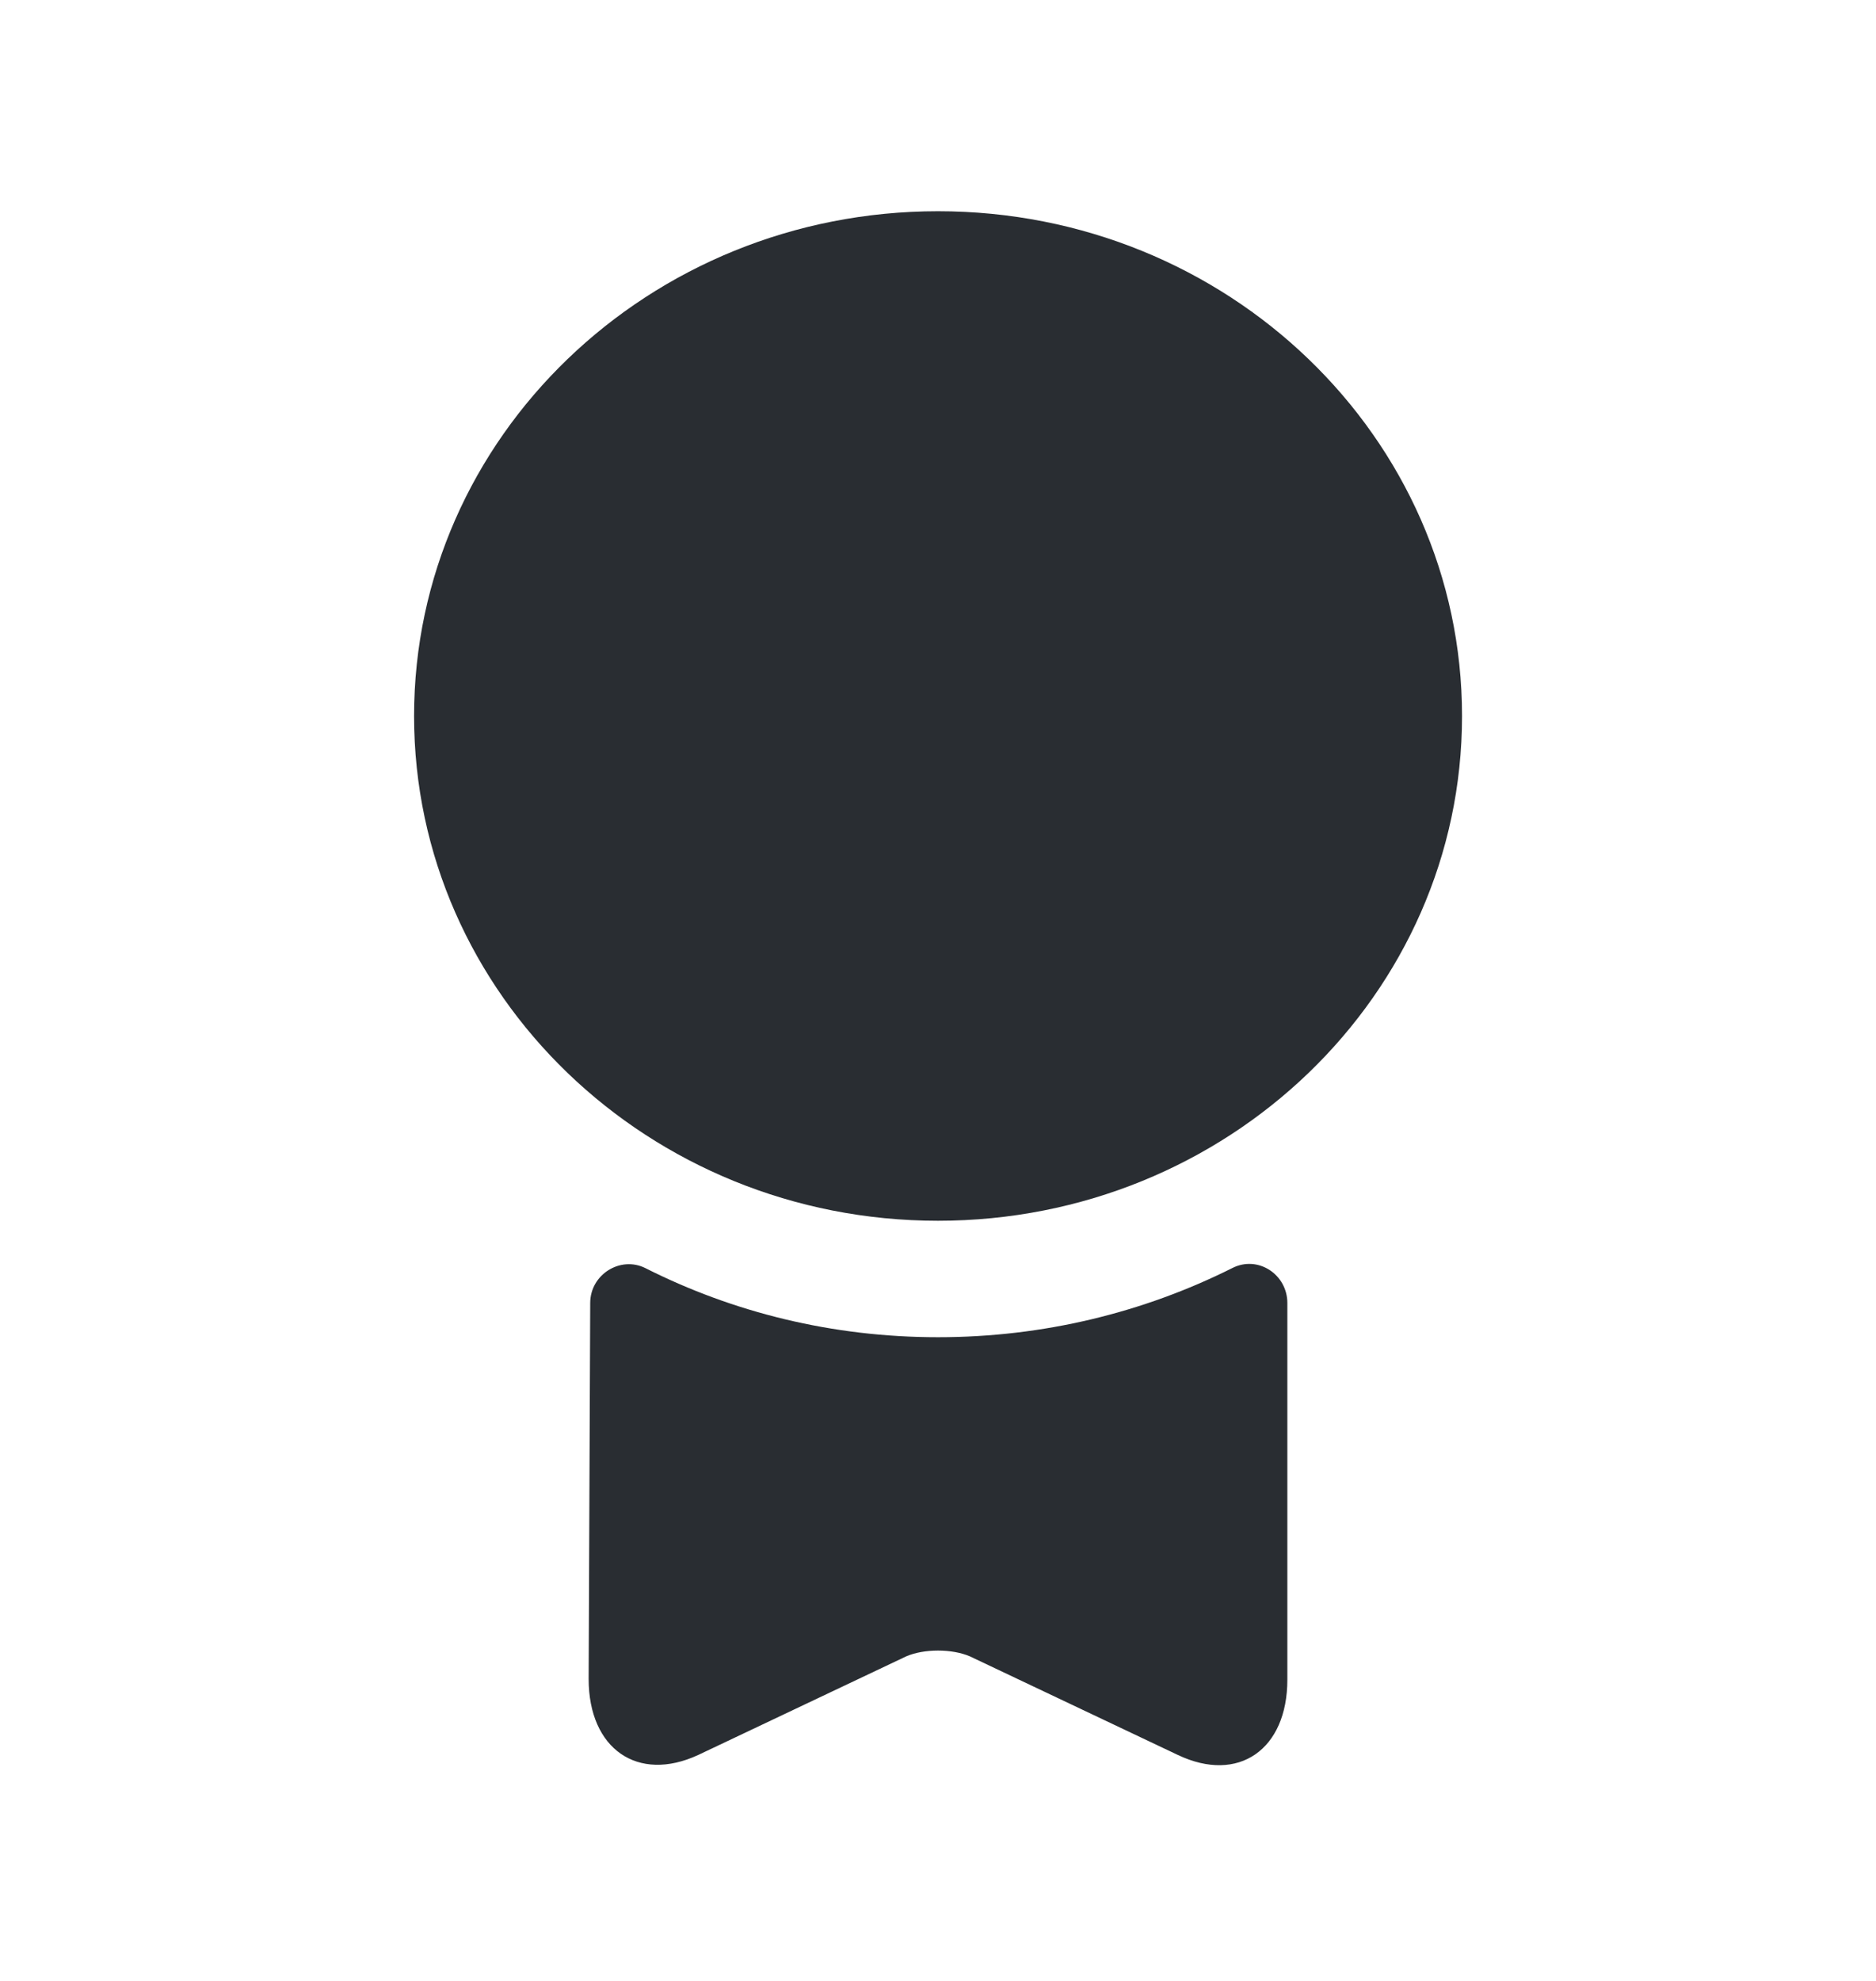 <svg width="18" height="19" viewBox="0 0 18 19" fill="none" xmlns="http://www.w3.org/2000/svg">
<path d="M9 11.709C11.777 11.709 14.028 9.541 14.028 6.868C14.028 4.194 11.777 2.026 9 2.026C6.224 2.026 3.973 4.194 3.973 6.868C3.973 9.541 6.224 11.709 9 11.709Z" fill="#292D32"/>
<path d="M11.823 12.163C12.069 12.037 12.352 12.223 12.352 12.498V16.111C12.352 16.781 11.883 17.109 11.302 16.833L9.306 15.887C9.134 15.813 8.866 15.813 8.695 15.887L6.699 16.833C6.118 17.102 5.648 16.774 5.648 16.104L5.663 12.498C5.663 12.223 5.954 12.044 6.192 12.163C7.034 12.588 7.987 12.826 9 12.826C10.013 12.826 10.974 12.588 11.823 12.163Z" fill="#292D32"/>
</svg>
